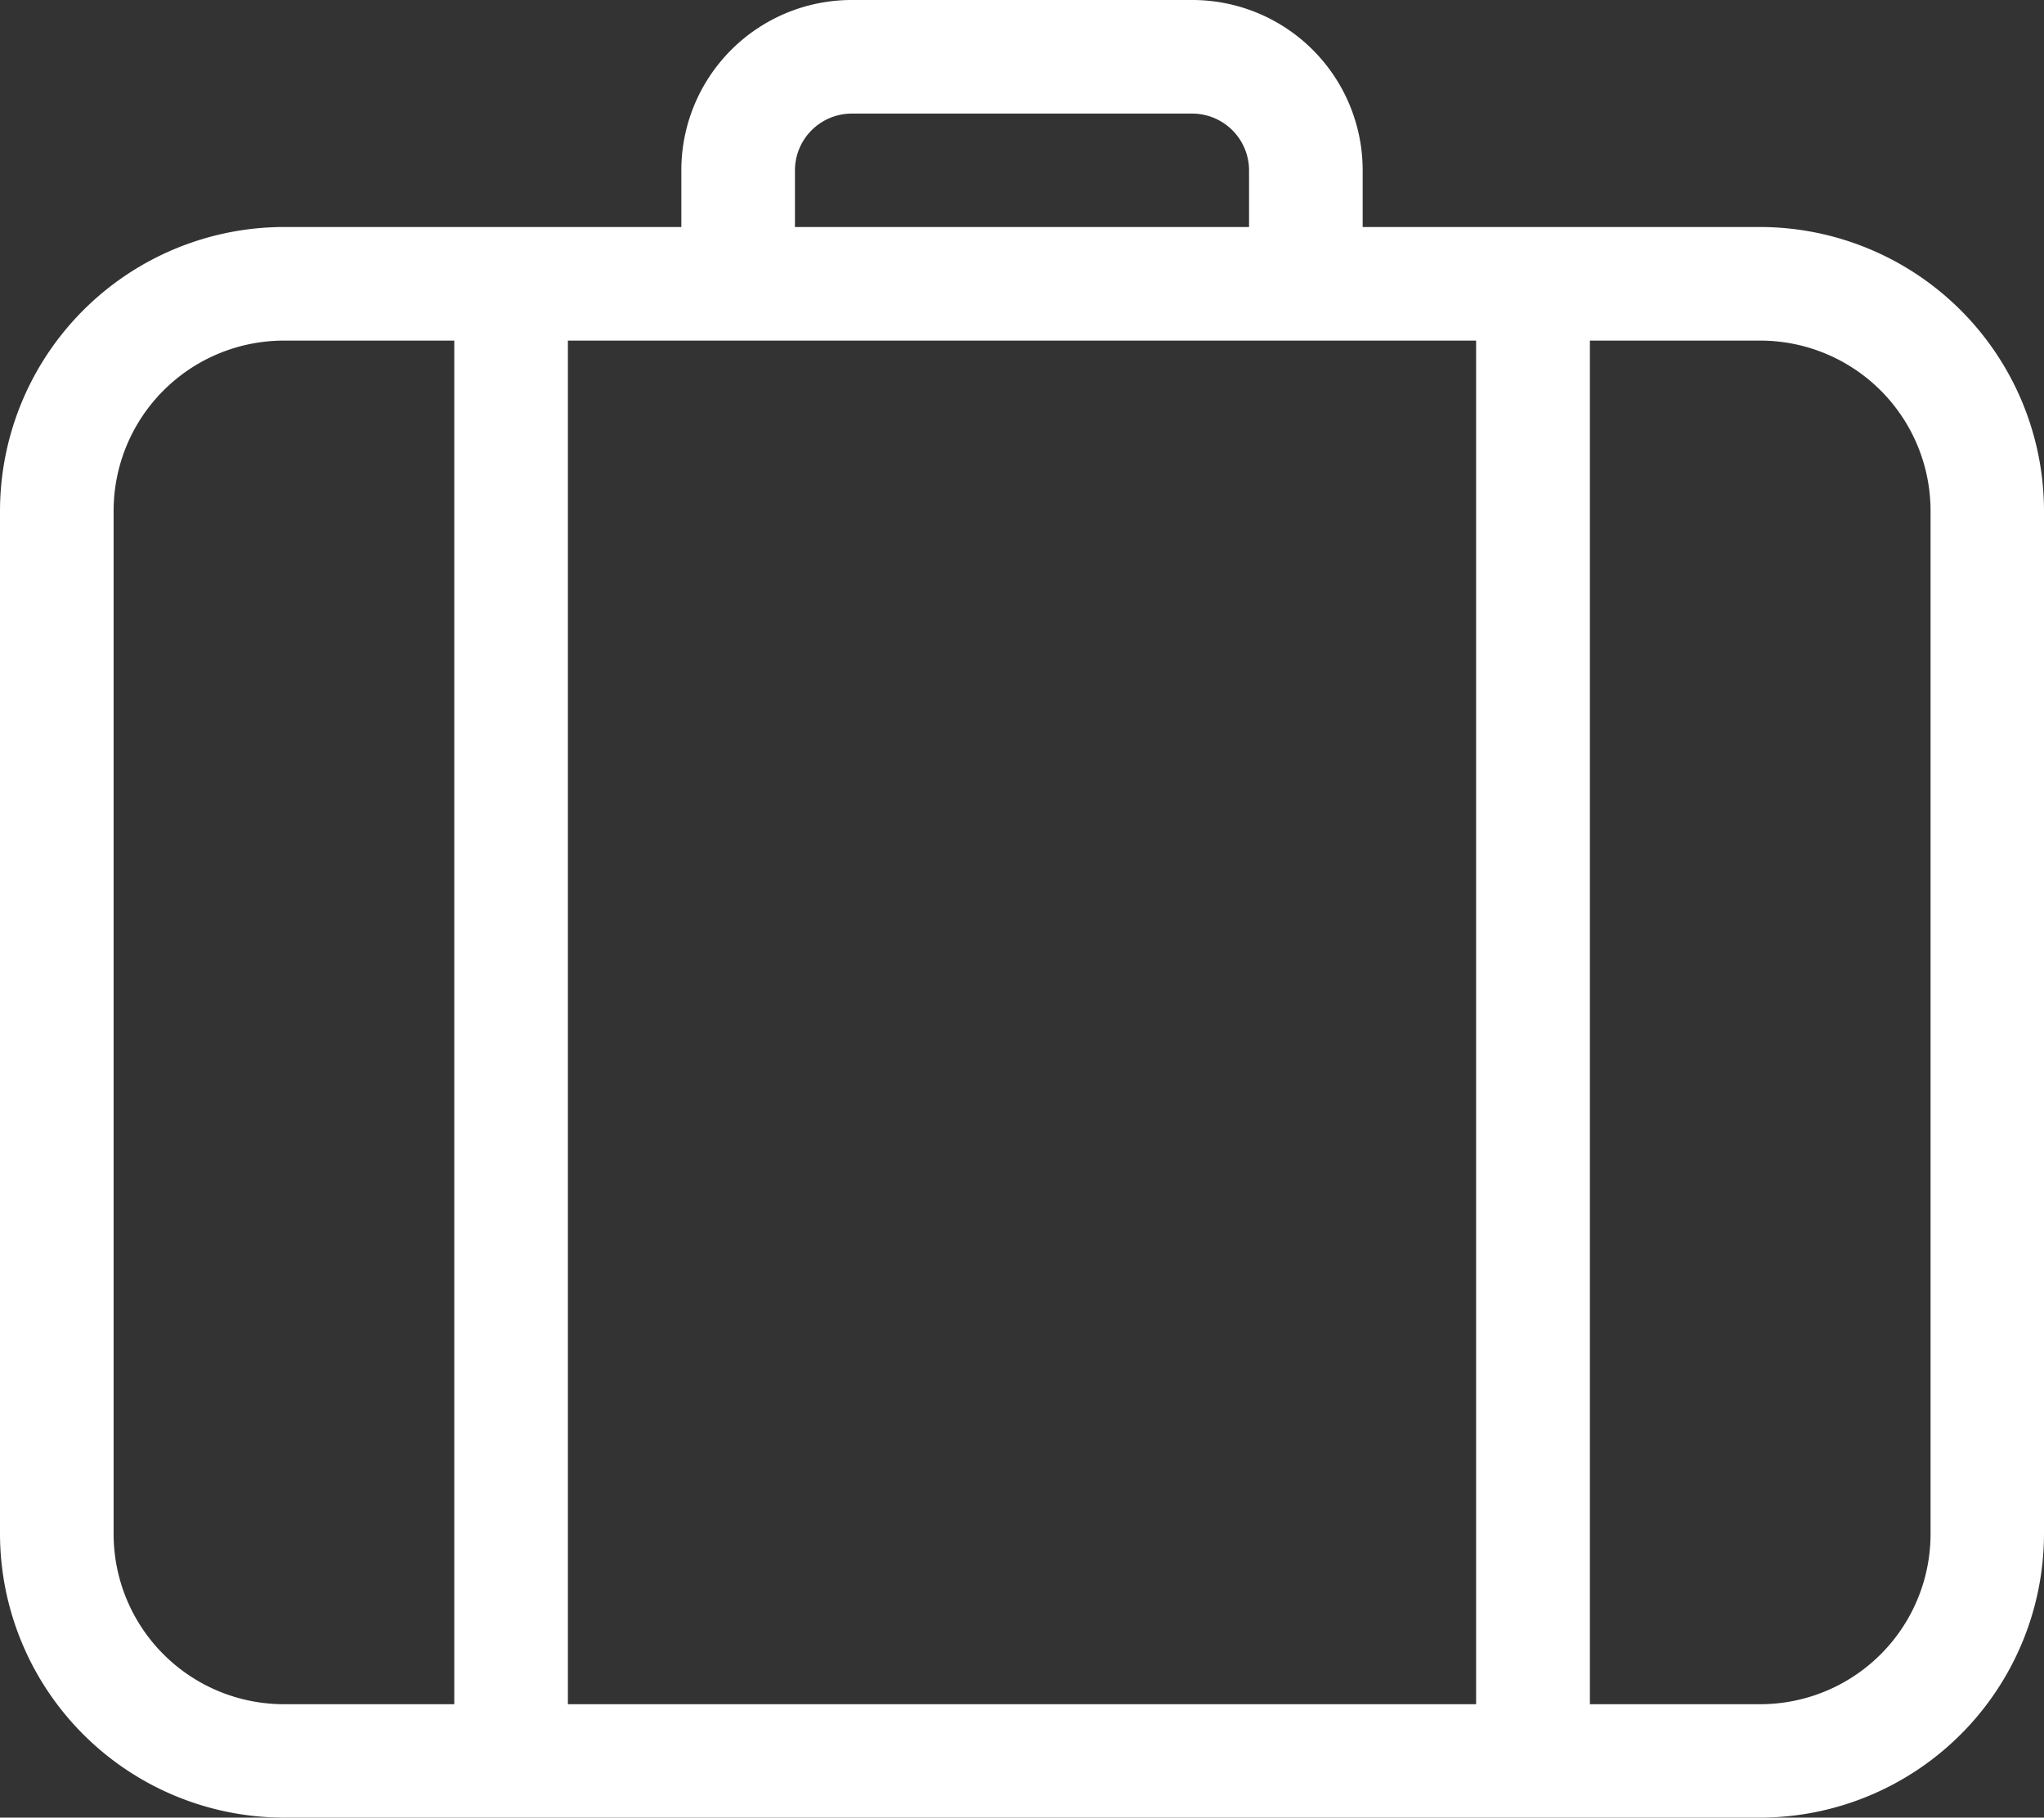 <svg xmlns="http://www.w3.org/2000/svg" width="12" height="10.673" viewBox="0 0 12 10.673">
  <rect x="0" y="0" width="12" height="10.673" fill="#333333" stroke="none"/>
  <g id="_1._Icons_Line_add-item-alt" data-name="1. Icons / Line /  add-item-alt" transform="translate(-2 -2)">
    <path id="briefcase" d="M10.333,10.673H1.667A1.669,1.669,0,0,1,0,9.007V3A1.669,1.669,0,0,1,1.667,1.333H4V1A1,1,0,0,1,5,0H7A1,1,0,0,1,8,1v.333h2.333A1.669,1.669,0,0,1,12,3V9.007A1.669,1.669,0,0,1,10.333,10.673ZM9.334,2v8.007h1a1,1,0,0,0,1-1V3a1,1,0,0,0-1-1Zm-6,0v8.007H8.666V2ZM1.667,2a1,1,0,0,0-1,1V9.007a1,1,0,0,0,1,1h1V2ZM5,.667A.334.334,0,0,0,4.667,1v.333H7.333V1A.334.334,0,0,0,7,.667Z" transform="translate(2 2)" fill="#fff"/>
  </g>
</svg>

